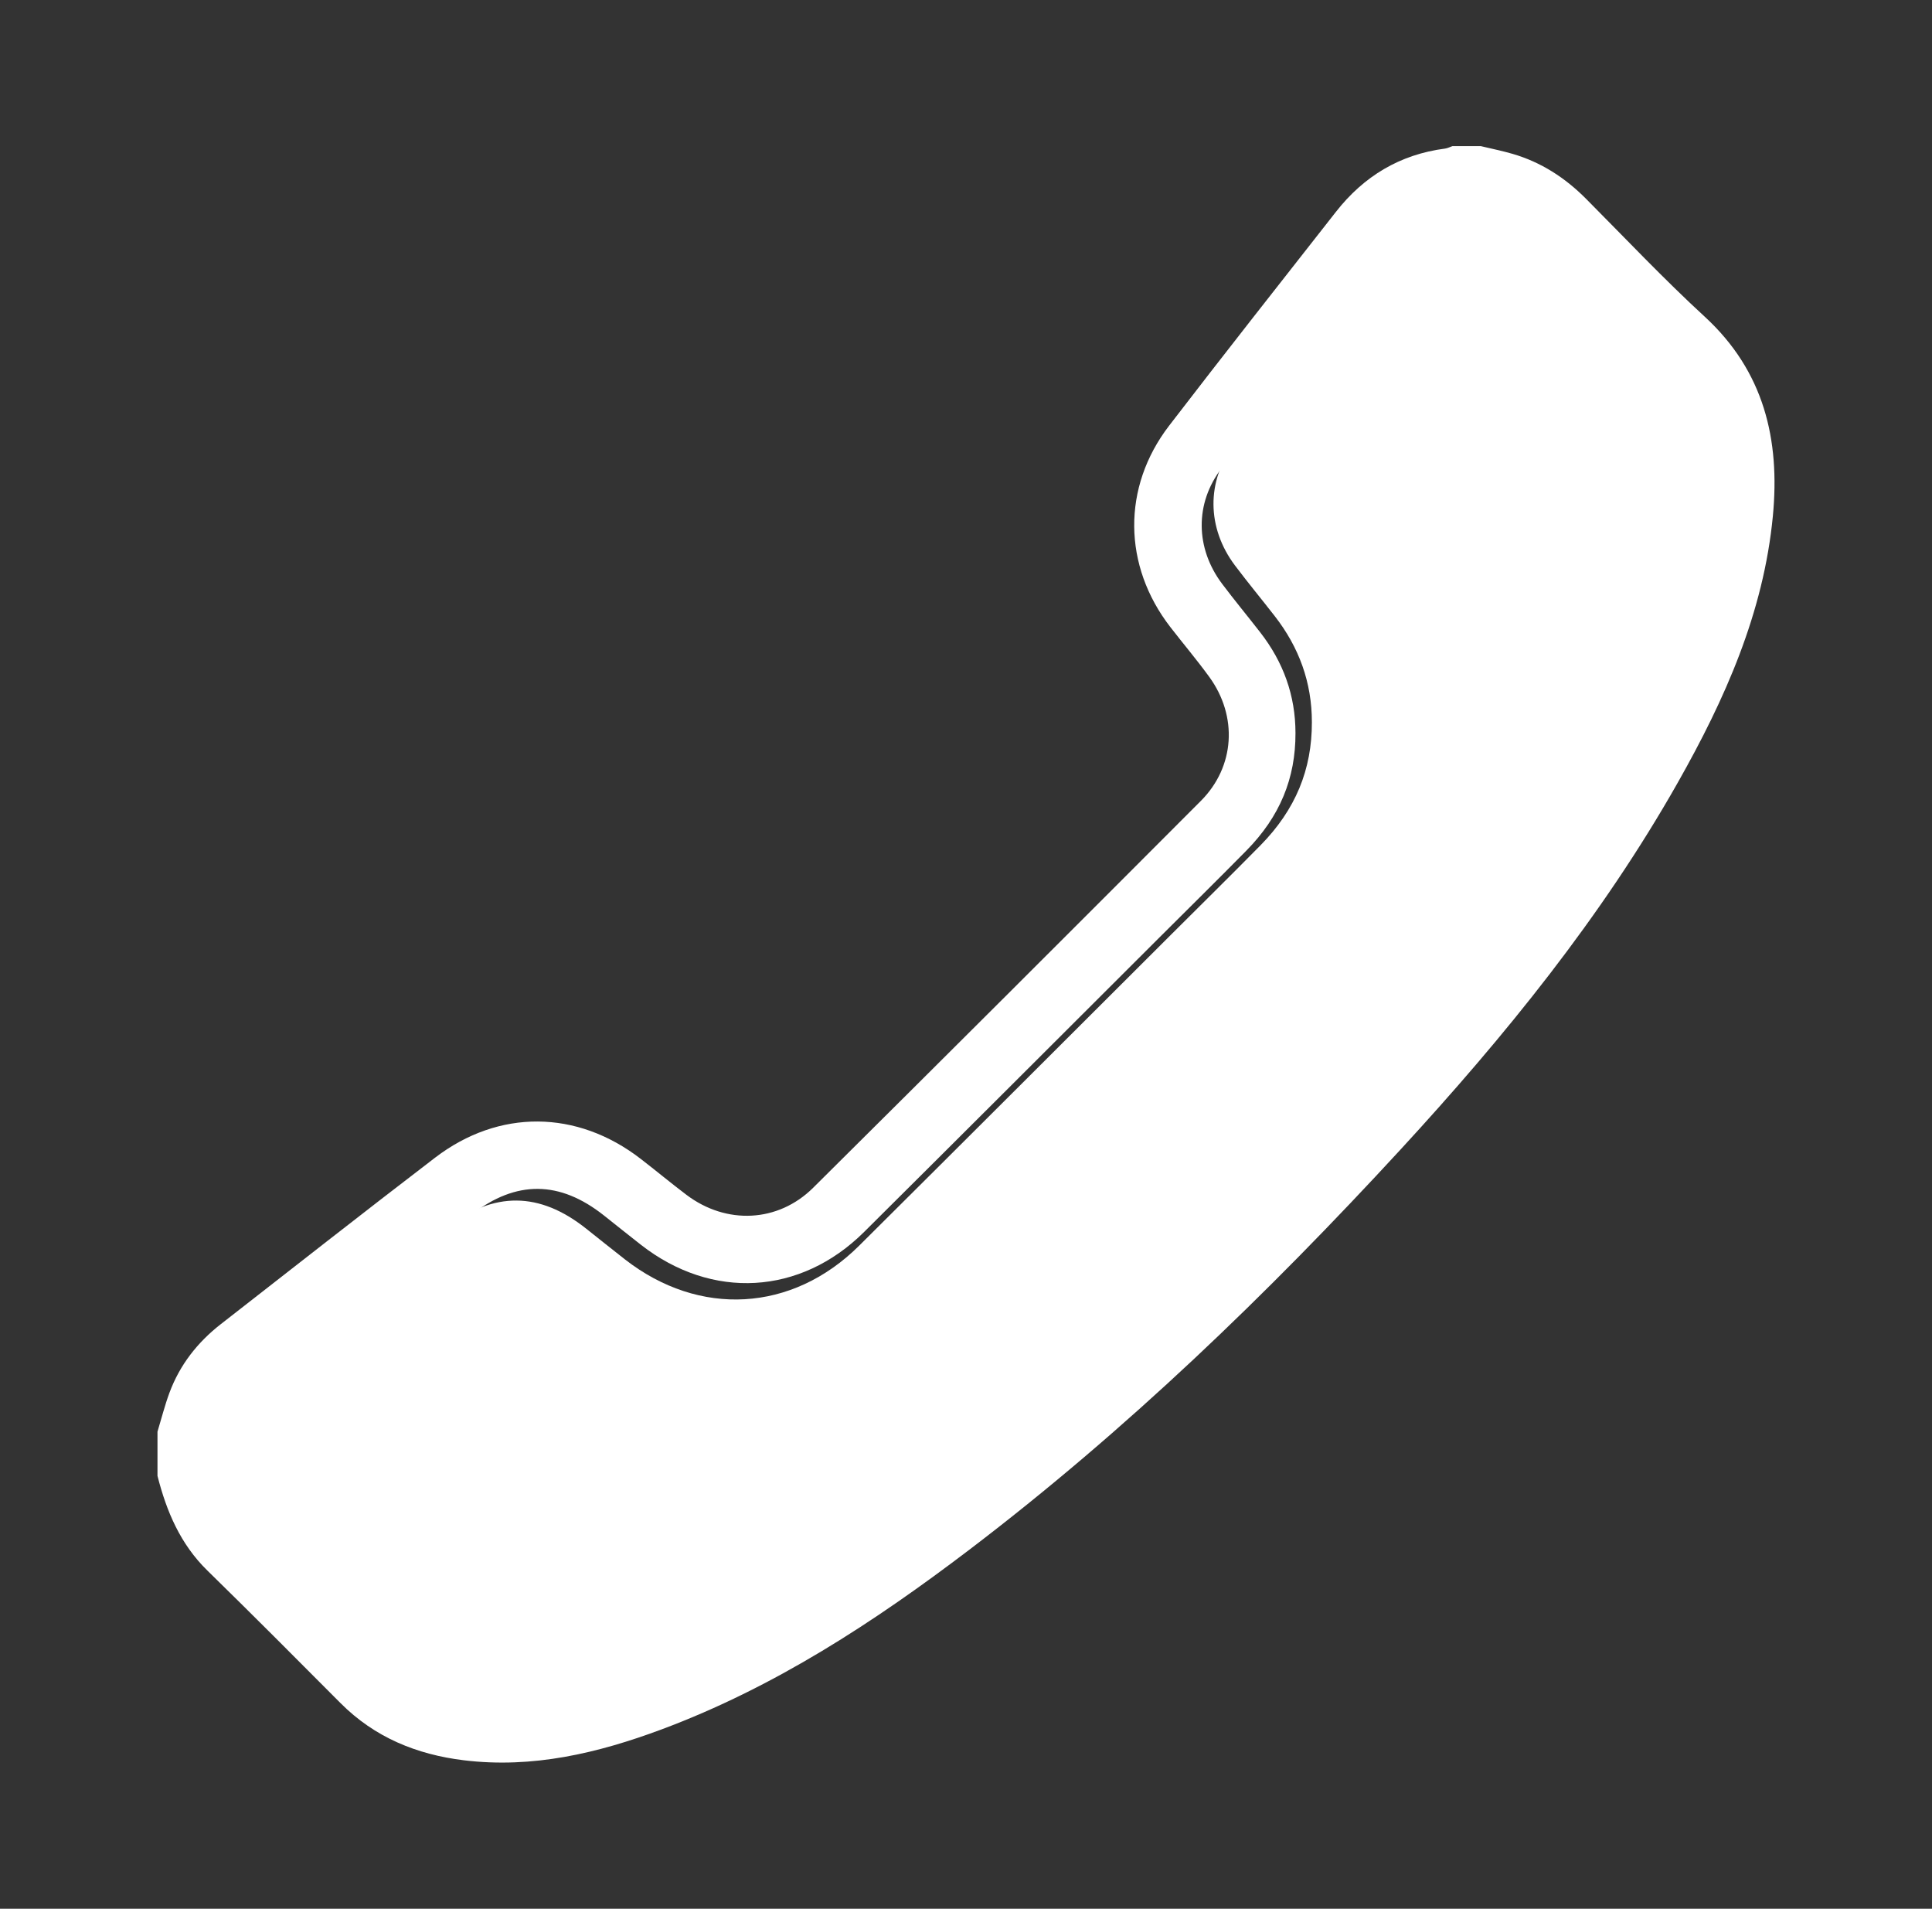<?xml version="1.0" encoding="utf-8"?>
<!-- Generator: Adobe Illustrator 17.0.0, SVG Export Plug-In . SVG Version: 6.00 Build 0)  -->
<!DOCTYPE svg PUBLIC "-//W3C//DTD SVG 1.1//EN" "http://www.w3.org/Graphics/SVG/1.1/DTD/svg11.dtd">
<svg version="1.1" id="Capa_1" xmlns="http://www.w3.org/2000/svg" xmlns:xlink="http://www.w3.org/1999/xlink" x="0px" y="0px"
	 width="288px" height="284.502px" viewBox="-41 -40.502 288 284.502" enable-background="new -41 -40.502 288 284.502"
	 xml:space="preserve">
<rect x="-41" y="-40.502" width="288" height="284.502" fill="#333333" stroke="none"/>
<path fill="#FFFFFF" d="M179.743-18.72c1.586,0.382,3.191,0.702,4.754,1.158c4.232,1.236,7.809,3.554,10.911,6.671
	c5.867,5.893,11.58,11.955,17.697,17.578c8.853,8.139,11.263,18.325,10.174,29.715c-1.378,14.425-7.153,27.346-14.183,39.762
	c-11.352,20.047-25.782,37.804-41.322,54.681c-19.848,21.558-40.892,41.857-64.254,59.629
	c-14.202,10.804-29.075,20.531-45.924,26.809c-9.483,3.533-19.194,5.839-29.437,4.593c-7.048-0.858-13.306-3.409-18.401-8.527
	c-6.586-6.615-13.172-13.233-19.847-19.757c-4.021-3.93-6.087-8.809-7.435-14.106c0-2.197,0-4.395,0-6.591
	c0.588-1.937,1.083-3.908,1.784-5.801c1.537-4.145,4.175-7.515,7.647-10.22c10.635-8.288,21.236-16.621,31.944-24.815
	c9.521-7.286,21.168-7.153,30.645,0.163c2.296,1.773,4.527,3.63,6.841,5.377c5.922,4.472,13.64,4.142,18.885-1.065
	c19.311-19.169,38.571-38.391,57.787-57.658c5.094-5.106,5.521-12.621,1.253-18.484c-1.843-2.534-3.87-4.933-5.79-7.411
	c-7.087-9.145-7.24-20.856-0.191-30.035c8.213-10.693,16.559-21.284,24.881-31.892c4.146-5.287,9.512-8.532,16.237-9.407
	c0.377-0.049,0.737-0.24,1.104-0.365C176.918-18.72,178.331-18.72,179.743-18.72z M152.115,68.765
	c0.019,6.744-2.322,12.444-7.314,17.514c-4.183,4.248-8.435,8.43-12.655,12.64c-14.775,14.737-29.525,29.496-44.33,44.202
	c-9.502,9.439-22.691,10.169-33.252,1.935c-1.856-1.447-3.688-2.923-5.531-4.384c-6.592-5.226-13.083-5.297-19.714-0.158
	c-10.167,7.878-20.324,15.768-30.462,23.684c-7.898,6.169-8.533,15.544-1.517,22.611c6.466,6.513,13.007,12.953,19.486,19.454
	c3.284,3.297,7.256,5.097,11.817,5.765c8.419,1.23,16.382-0.749,24.159-3.595c16.375-5.989,30.786-15.442,44.517-25.951
	c27.269-20.869,51.614-44.833,73.973-70.831c12.707-14.775,24.298-30.367,33.004-47.91c4.729-9.528,8.524-19.376,9.108-30.159
	c0.408-7.521-1.337-14.163-7.187-19.559c-6.28-5.794-12.147-12.036-18.212-18.063c-6.46-6.418-16.043-6.05-21.698,1.051
	c-8.499,10.674-16.875,21.448-25.194,32.265c-4.044,5.258-3.918,11.955,0.071,17.251c1.84,2.443,3.791,4.801,5.668,7.216
	C150.289,58.158,152.114,63.144,152.115,68.765z"/>
<path fill="#FFFFFF" d="M154.559,67.123c0-5.902-1.915-11.137-5.519-15.772c-1.971-2.535-4.02-5.011-5.95-7.575
	c-4.187-5.559-4.318-12.59-0.074-18.11C151.748,14.31,160.54,3,169.464-8.205c5.935-7.454,15.996-7.841,22.778-1.103
	c6.367,6.327,12.526,12.88,19.118,18.962c6.141,5.665,7.972,12.637,7.545,20.533c-0.613,11.318-4.597,21.657-9.562,31.66
	c-9.139,18.416-21.308,34.785-34.647,50.295c-23.472,27.293-49.03,52.449-77.656,74.358c-14.416,11.033-29.544,20.955-46.733,27.243
	c-8.166,2.987-16.525,5.065-25.362,3.774c-4.788-0.699-8.958-2.591-12.406-6.052c-6.801-6.825-13.666-13.586-20.456-20.423
	c-7.366-7.419-6.701-17.261,1.592-23.737c10.641-8.31,21.305-16.594,31.978-24.863c6.962-5.395,13.775-5.319,20.696,0.166
	c1.935,1.534,3.858,3.085,5.807,4.603c11.086,8.644,24.933,7.877,34.908-2.032c15.542-15.439,31.028-30.932,46.537-46.402
	c4.432-4.42,8.894-8.809,13.285-13.269C152.124,80.186,154.581,74.203,154.559,67.123z"/>
</svg>
